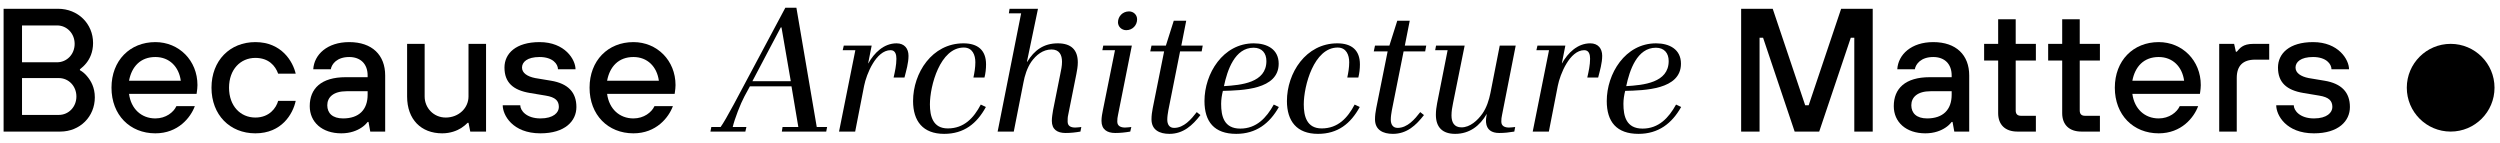 <?xml version="1.0" encoding="UTF-8"?>
<svg width="228px" height="13px" viewBox="0 0 228 13" version="1.1" xmlns="http://www.w3.org/2000/svg" xmlns:xlink="http://www.w3.org/1999/xlink">
    <title>Logolong</title>
    <g id="Logolong" stroke="none" stroke-width="1" fill="none" fill-rule="evenodd">
        <g id="Because-Architecture" transform="translate(0.328, 0.704)" fill="#000000" fill-rule="nonzero">
            <path d="M0,11.296 L5.168,11.296 C6.96,11.296 8.32,9.936 8.32,8.176 C8.32,7.28 7.968,6.672 7.632,6.272 C7.44,6.032 7.216,5.84 6.96,5.696 L6.96,5.616 C7.168,5.456 7.376,5.264 7.552,5.04 C7.856,4.656 8.16,4.064 8.16,3.216 C8.16,1.472 6.8,0.096 4.96,0.096 L0,0.096 L0,11.296 Z M1.68,4.976 L1.68,1.616 L4.88,1.616 C5.76,1.616 6.48,2.336 6.48,3.296 C6.48,4.256 5.76,4.976 4.88,4.976 L1.68,4.976 Z M1.68,9.776 L1.68,6.416 L5.04,6.416 C5.92,6.416 6.64,7.136 6.64,8.096 C6.64,9.056 5.92,9.776 5.04,9.776 L1.68,9.776 Z" id="Shape"></path>
            <path d="M11.44,6.656 C11.68,5.376 12.48,4.496 13.84,4.496 C15.12,4.496 15.984,5.376 16.16,6.656 L11.44,6.656 Z M15.76,8.976 C15.504,9.536 14.8,10.096 13.84,10.096 C12.56,10.096 11.616,9.216 11.44,7.856 L17.6,7.856 L17.632,7.632 C17.648,7.488 17.68,7.296 17.68,7.056 C17.68,4.816 16,3.136 13.84,3.136 C11.52,3.136 9.84,4.816 9.84,7.296 C9.84,9.776 11.52,11.456 13.84,11.456 C15.92,11.456 17.056,10.016 17.44,8.976 L15.76,8.976 Z" id="Shape"></path>
            <path d="M25.04,8.496 C24.864,9.136 24.24,10.016 22.96,10.016 C21.6,10.016 20.56,8.96 20.56,7.296 C20.56,5.632 21.6,4.576 22.96,4.576 C24.176,4.576 24.784,5.296 25.04,6.016 L26.64,6.016 C26.384,4.912 25.36,3.136 22.96,3.136 C20.64,3.136 18.96,4.816 18.96,7.296 C18.96,9.776 20.64,11.456 22.96,11.456 C25.36,11.456 26.384,9.696 26.64,8.496 L25.04,8.496 Z" id="Path"></path>
            <path d="M33.44,11.296 L34.8,11.296 L34.8,6.176 C34.8,4.32 33.616,3.136 31.52,3.136 C29.52,3.136 28.32,4.272 28.24,5.616 L29.84,5.616 C29.92,5.136 30.4,4.496 31.52,4.496 C32.56,4.496 33.2,5.136 33.2,6.176 L33.2,6.336 L31.2,6.336 C28.96,6.336 27.92,7.376 27.92,8.976 C27.92,10.432 29.04,11.456 30.8,11.456 C31.632,11.456 32.24,11.2 32.624,10.944 C32.848,10.8 33.04,10.624 33.2,10.416 L33.28,10.416 L33.44,11.296 Z M33.2,7.936 C33.2,9.296 32.416,10.096 30.96,10.096 C30,10.096 29.52,9.616 29.52,8.896 C29.52,8.176 30.064,7.616 31.28,7.616 L33.2,7.616 L33.2,7.936 Z" id="Shape"></path>
            <path d="M36.8,8.096 C36.8,10.192 38.08,11.456 40,11.456 C40.752,11.456 41.344,11.216 41.728,10.976 C41.952,10.832 42.144,10.672 42.32,10.496 L42.4,10.496 L42.56,11.296 L44,11.296 L44,3.296 L42.4,3.296 L42.4,8.096 C42.4,9.136 41.52,10.016 40.32,10.016 C39.216,10.016 38.4,9.136 38.4,8.096 L38.4,3.296 L36.8,3.296 L36.8,8.096 Z" id="Path"></path>
            <path d="M45.52,8.896 C45.52,9.776 46.4,11.456 48.96,11.456 C51.2,11.456 52.24,10.336 52.24,9.056 C52.24,7.712 51.472,6.912 49.92,6.656 L48.48,6.416 C47.76,6.272 47.28,5.952 47.28,5.456 C47.28,4.96 47.744,4.496 48.88,4.496 C50.08,4.496 50.56,5.136 50.56,5.616 L52.16,5.616 C52.16,4.736 51.2,3.136 48.88,3.136 C46.72,3.136 45.68,4.176 45.68,5.456 C45.68,6.816 46.464,7.52 48,7.776 L49.44,8.016 C50.336,8.16 50.64,8.496 50.64,9.056 C50.64,9.552 50.16,10.096 48.96,10.096 C47.68,10.096 47.12,9.376 47.12,8.896 L45.52,8.896 Z" id="Path"></path>
            <path d="M55.04,6.656 C55.28,5.376 56.08,4.496 57.44,4.496 C58.72,4.496 59.584,5.376 59.76,6.656 L55.04,6.656 Z M59.36,8.976 C59.104,9.536 58.4,10.096 57.44,10.096 C56.16,10.096 55.216,9.216 55.04,7.856 L61.2,7.856 L61.232,7.632 C61.248,7.488 61.28,7.296 61.28,7.056 C61.28,4.816 59.6,3.136 57.44,3.136 C55.12,3.136 53.44,4.816 53.44,7.296 C53.44,9.776 55.12,11.456 57.44,11.456 C59.52,11.456 60.656,10.016 61.04,8.976 L59.36,8.976 Z" id="Shape"></path>
            <path d="M75.024,11.296 L75.104,10.88 L74.16,10.88 L72.304,0 L71.296,0 L66.592,8.816 C66.096,9.744 65.616,10.576 65.392,10.88 L64.544,10.88 L64.464,11.296 L67.648,11.296 L67.744,10.88 L66.496,10.88 C66.672,10.128 67.2,8.768 67.568,8.08 L68.064,7.168 L71.856,7.168 L72.48,10.88 L71.04,10.88 L70.976,11.296 L75.024,11.296 Z M71.792,6.704 L68.288,6.704 C69.2,4.944 70.528,2.48 70.88,1.792 L70.944,1.792 L71.792,6.704 Z" id="Shape"></path>
            <path d="M77.664,11.296 L78.48,7.12 C78.688,6.064 79.568,3.872 80.896,3.872 C81.344,3.872 81.424,4.304 81.424,4.656 C81.424,5.232 81.296,5.808 81.168,6.368 L82.16,6.368 C82.32,5.728 82.528,5.056 82.528,4.384 C82.528,3.728 82.16,3.248 81.44,3.248 C80.272,3.248 79.392,4.128 78.864,5.072 L78.848,5.072 L79.168,3.456 L76.624,3.456 L76.528,3.872 L77.68,3.872 L76.192,11.296 L77.664,11.296 Z" id="Path"></path>
            <path d="M89.12,8.832 C88.48,10.048 87.6,11.008 86.112,11.008 C84.752,11.008 84.48,9.888 84.48,8.816 C84.48,7.12 85.408,3.632 87.568,3.632 C88.368,3.632 88.624,4.32 88.624,4.976 C88.624,5.456 88.544,5.92 88.448,6.368 L89.456,6.368 C89.552,5.984 89.6,5.584 89.6,5.168 C89.6,3.872 88.848,3.248 87.536,3.248 C84.672,3.248 82.944,5.952 82.944,8.512 C82.944,10.336 83.84,11.504 85.776,11.504 C87.584,11.504 88.752,10.576 89.584,9.056 L89.12,8.832 Z" id="Path"></path>
            <path d="M98.288,10.88 C98.112,10.896 97.936,10.928 97.728,10.928 C97.344,10.928 97.04,10.8 97.04,10.384 C97.04,10.176 97.04,9.984 97.088,9.792 L97.84,6.032 C97.904,5.696 97.968,5.344 97.968,4.992 C97.968,3.824 97.344,3.248 96.144,3.248 C94.864,3.248 94,3.872 93.36,4.928 L93.328,4.928 L94.336,0.096 L91.744,0.096 L91.68,0.512 L92.8,0.512 L90.656,11.296 L92.128,11.296 L93.008,6.832 C93.12,6.208 93.344,5.488 93.728,4.928 C94.16,4.32 94.784,3.808 95.568,3.808 C96.288,3.808 96.528,4.304 96.528,4.928 C96.528,5.312 96.448,5.68 96.368,6.064 L95.712,9.344 C95.664,9.664 95.6,9.984 95.6,10.32 C95.6,11.104 96.096,11.424 96.848,11.424 C97.312,11.424 97.76,11.376 98.208,11.296 L98.288,10.88 Z" id="Path"></path>
            <path d="M103.376,1.056 C103.376,0.64 103.04,0.336 102.64,0.336 C102.064,0.336 101.632,0.784 101.632,1.328 C101.632,1.728 101.968,2.048 102.384,2.048 C102.96,2.048 103.376,1.6 103.376,1.056 Z M102.848,10.88 C102.656,10.896 102.464,10.928 102.272,10.928 C101.904,10.928 101.568,10.8 101.568,10.384 C101.568,10.176 101.584,9.984 101.632,9.792 L102.896,3.456 L100.288,3.456 L100.208,3.872 L101.36,3.872 L100.256,9.344 C100.192,9.664 100.128,9.984 100.128,10.32 C100.128,11.104 100.64,11.424 101.376,11.424 C101.84,11.424 102.304,11.376 102.752,11.296 L102.848,10.88 Z" id="Shape"></path>
            <path d="M108.816,9.52 C108.32,10.16 107.648,10.96 106.752,10.96 C106.304,10.96 106.128,10.624 106.128,10.208 C106.128,9.92 106.176,9.648 106.224,9.36 L107.296,3.984 L109.264,3.984 L109.36,3.456 L107.408,3.456 L107.856,1.184 L106.72,1.184 L106,3.456 L104.688,3.456 L104.576,3.984 L105.84,3.984 L104.8,9.168 C104.736,9.488 104.688,9.84 104.688,10.176 C104.688,11.152 105.424,11.504 106.32,11.504 C107.6,11.504 108.432,10.72 109.152,9.792 L108.816,9.52 Z" id="Path"></path>
            <path d="M115.84,8.832 C115.168,10.048 114.256,11.024 112.784,11.024 C111.296,11.024 111.04,9.888 111.04,8.768 C111.04,8.368 111.104,7.968 111.2,7.584 C112.928,7.536 116.288,7.488 116.288,5.104 C116.288,3.792 115.232,3.248 114.016,3.248 C111.2,3.248 109.52,6.016 109.52,8.512 C109.52,10.4 110.416,11.504 112.416,11.504 C114.224,11.504 115.456,10.56 116.304,9.056 L115.84,8.832 Z M111.296,7.152 C111.6,5.696 112.288,3.648 114,3.648 C114.768,3.648 115.168,4.144 115.168,4.864 C115.168,6.848 112.864,7.056 111.296,7.152 Z" id="Shape"></path>
            <path d="M123.216,8.832 C122.576,10.048 121.696,11.008 120.208,11.008 C118.848,11.008 118.576,9.888 118.576,8.816 C118.576,7.12 119.504,3.632 121.664,3.632 C122.464,3.632 122.72,4.32 122.72,4.976 C122.72,5.456 122.64,5.92 122.544,6.368 L123.552,6.368 C123.648,5.984 123.696,5.584 123.696,5.168 C123.696,3.872 122.944,3.248 121.632,3.248 C118.768,3.248 117.04,5.952 117.04,8.512 C117.04,10.336 117.936,11.504 119.872,11.504 C121.68,11.504 122.848,10.576 123.68,9.056 L123.216,8.832 Z" id="Path"></path>
            <path d="M129.2,9.52 C128.704,10.16 128.032,10.96 127.136,10.96 C126.688,10.96 126.512,10.624 126.512,10.208 C126.512,9.92 126.56,9.648 126.608,9.36 L127.68,3.984 L129.648,3.984 L129.744,3.456 L127.792,3.456 L128.24,1.184 L127.104,1.184 L126.384,3.456 L125.072,3.456 L124.96,3.984 L126.224,3.984 L125.184,9.168 C125.12,9.488 125.072,9.84 125.072,10.176 C125.072,11.152 125.808,11.504 126.704,11.504 C127.984,11.504 128.816,10.72 129.536,9.792 L129.2,9.52 Z" id="Path"></path>
            <path d="M137.856,10.88 C137.664,10.896 137.488,10.928 137.296,10.928 C136.912,10.928 136.592,10.8 136.592,10.384 C136.592,10.176 136.608,9.984 136.656,9.792 L137.904,3.456 L136.448,3.456 L135.6,7.776 C135.472,8.416 135.248,9.12 134.864,9.664 C134.432,10.272 133.744,10.912 132.96,10.912 C132.288,10.912 132.048,10.448 132.048,9.824 C132.048,9.44 132.112,9.072 132.192,8.688 L133.248,3.456 L130.64,3.456 L130.56,3.872 L131.696,3.872 L130.736,8.72 C130.672,9.056 130.624,9.408 130.624,9.76 C130.624,10.912 131.232,11.504 132.384,11.504 C133.696,11.504 134.64,10.768 135.264,9.68 C135.2,10.016 135.184,10.256 135.2,10.464 C135.264,11.136 135.712,11.424 136.4,11.424 C136.864,11.424 137.312,11.376 137.776,11.296 L137.856,10.88 Z" id="Path"></path>
            <path d="M140.928,11.296 L141.744,7.12 C141.952,6.064 142.832,3.872 144.16,3.872 C144.608,3.872 144.688,4.304 144.688,4.656 C144.688,5.232 144.56,5.808 144.432,6.368 L145.424,6.368 C145.584,5.728 145.792,5.056 145.792,4.384 C145.792,3.728 145.424,3.248 144.704,3.248 C143.536,3.248 142.656,4.128 142.128,5.072 L142.112,5.072 L142.432,3.456 L139.888,3.456 L139.792,3.872 L140.944,3.872 L139.456,11.296 L140.928,11.296 Z" id="Path"></path>
            <path d="M152.528,8.832 C151.856,10.048 150.944,11.024 149.472,11.024 C147.984,11.024 147.728,9.888 147.728,8.768 C147.728,8.368 147.792,7.968 147.888,7.584 C149.616,7.536 152.976,7.488 152.976,5.104 C152.976,3.792 151.92,3.248 150.704,3.248 C147.888,3.248 146.208,6.016 146.208,8.512 C146.208,10.4 147.104,11.504 149.104,11.504 C150.912,11.504 152.144,10.56 152.992,9.056 L152.528,8.832 Z M147.984,7.152 C148.288,5.696 148.976,3.648 150.688,3.648 C151.456,3.648 151.856,4.144 151.856,4.864 C151.856,6.848 149.552,7.056 147.984,7.152 Z" id="Shape"></path>
            <polygon id="Path" points="158.464 11.296 160.144 11.296 160.144 2.736 160.464 2.736 163.344 11.296 165.584 11.296 168.464 2.736 168.784 2.736 168.784 11.296 170.464 11.296 170.464 0.096 167.584 0.096 164.624 8.896 164.304 8.896 161.344 0.096 158.464 0.096"></polygon>
            <path d="M177.904,11.296 L179.264,11.296 L179.264,6.176 C179.264,4.32 178.08,3.136 175.984,3.136 C173.984,3.136 172.784,4.272 172.704,5.616 L174.304,5.616 C174.384,5.136 174.864,4.496 175.984,4.496 C177.024,4.496 177.664,5.136 177.664,6.176 L177.664,6.336 L175.664,6.336 C173.424,6.336 172.384,7.376 172.384,8.976 C172.384,10.432 173.504,11.456 175.264,11.456 C176.096,11.456 176.704,11.2 177.088,10.944 C177.312,10.8 177.504,10.624 177.664,10.416 L177.744,10.416 L177.904,11.296 Z M177.664,7.936 C177.664,9.296 176.88,10.096 175.424,10.096 C174.464,10.096 173.984,9.616 173.984,8.896 C173.984,8.176 174.528,7.616 175.744,7.616 L177.664,7.616 L177.664,7.936 Z" id="Shape"></path>
            <path d="M181.904,9.616 C181.904,10.656 182.528,11.296 183.664,11.296 L185.344,11.296 L185.344,9.856 L183.984,9.856 C183.664,9.856 183.504,9.696 183.504,9.376 L183.504,4.816 L185.344,4.816 L185.344,3.296 L183.504,3.296 L183.504,1.056 L181.904,1.056 L181.904,3.296 L180.624,3.296 L180.624,4.816 L181.904,4.816 L181.904,9.616 Z" id="Path"></path>
            <path d="M187.744,9.616 C187.744,10.656 188.368,11.296 189.504,11.296 L191.184,11.296 L191.184,9.856 L189.824,9.856 C189.504,9.856 189.344,9.696 189.344,9.376 L189.344,4.816 L191.184,4.816 L191.184,3.296 L189.344,3.296 L189.344,1.056 L187.744,1.056 L187.744,3.296 L186.464,3.296 L186.464,4.816 L187.744,4.816 L187.744,9.616 Z" id="Path"></path>
            <path d="M194.144,6.656 C194.384,5.376 195.184,4.496 196.544,4.496 C197.824,4.496 198.688,5.376 198.864,6.656 L194.144,6.656 Z M198.464,8.976 C198.208,9.536 197.504,10.096 196.544,10.096 C195.264,10.096 194.32,9.216 194.144,7.856 L200.304,7.856 L200.336,7.632 C200.352,7.488 200.384,7.296 200.384,7.056 C200.384,4.816 198.704,3.136 196.544,3.136 C194.224,3.136 192.544,4.816 192.544,7.296 C192.544,9.776 194.224,11.456 196.544,11.456 C198.624,11.456 199.76,10.016 200.144,8.976 L198.464,8.976 Z" id="Shape"></path>
            <path d="M202.064,11.296 L203.664,11.296 L203.664,6.4 C203.664,5.296 204.224,4.736 205.344,4.736 L206.624,4.736 L206.624,3.296 L205.184,3.296 C204.192,3.296 203.936,3.712 203.664,4.016 L203.584,4.016 L203.424,3.296 L202.064,3.296 L202.064,11.296 Z" id="Path"></path>
            <path d="M207.264,8.896 C207.264,9.776 208.144,11.456 210.704,11.456 C212.944,11.456 213.984,10.336 213.984,9.056 C213.984,7.712 213.216,6.912 211.664,6.656 L210.224,6.416 C209.504,6.272 209.024,5.952 209.024,5.456 C209.024,4.96 209.488,4.496 210.624,4.496 C211.824,4.496 212.304,5.136 212.304,5.616 L213.904,5.616 C213.904,4.736 212.944,3.136 210.624,3.136 C208.464,3.136 207.424,4.176 207.424,5.456 C207.424,6.816 208.208,7.52 209.744,7.776 L211.184,8.016 C212.08,8.16 212.384,8.496 212.384,9.056 C212.384,9.552 211.904,10.096 210.704,10.096 C209.424,10.096 208.864,9.376 208.864,8.896 L207.264,8.896 Z" id="Path"></path>
        </g>
        <circle id="Oval" fill="#000000" cx="223.5" cy="8" r="4"></circle>
    </g>
</svg>